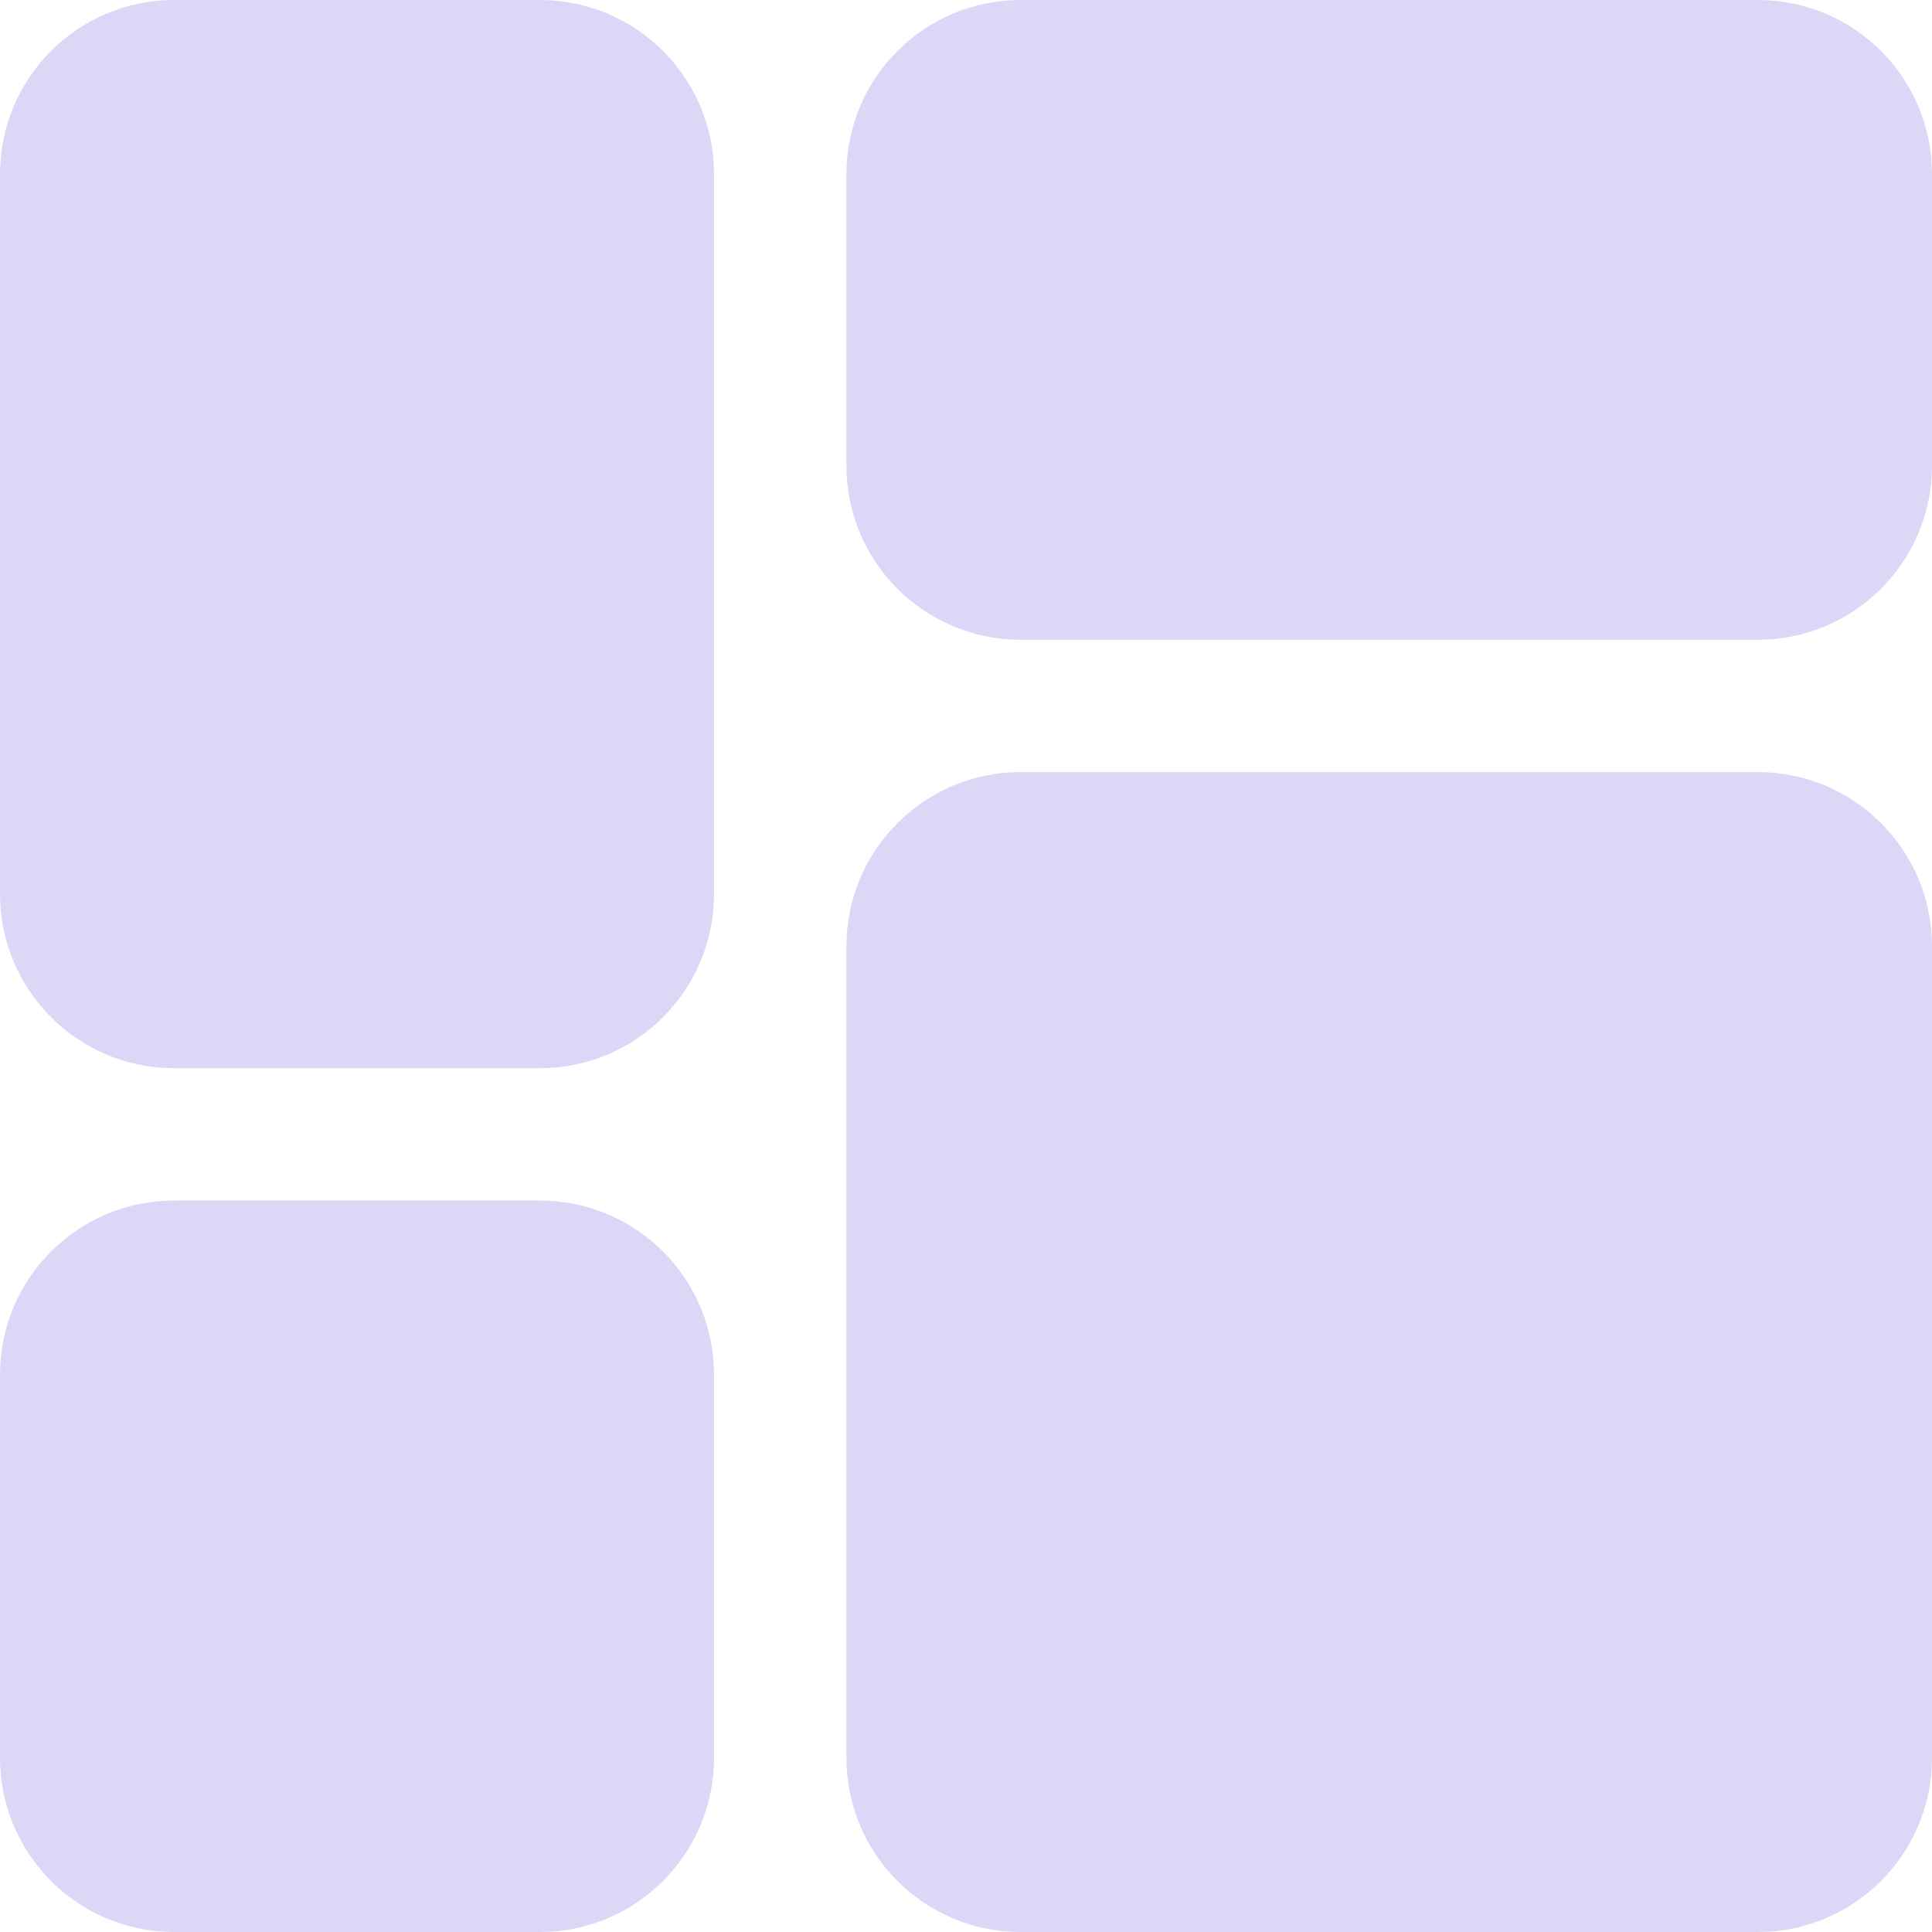 <?xml version="1.0" encoding="utf-8"?>
<!-- Generator: Adobe Illustrator 16.0.0, SVG Export Plug-In . SVG Version: 6.00 Build 0)  -->
<!DOCTYPE svg PUBLIC "-//W3C//DTD SVG 1.1//EN" "http://www.w3.org/Graphics/SVG/1.1/DTD/svg11.dtd">
<svg version="1.1" id="Layer_1" xmlns="http://www.w3.org/2000/svg" xmlns:xlink="http://www.w3.org/1999/xlink" x="0px" y="0px"
	 width="48.988px" height="48.988px" viewBox="100.506 12.306 48.988 48.988" enable-background="new 100.506 12.306 48.988 48.988"
	 xml:space="preserve">
<g>
	<path fill="#DCD6F7" d="M118.611,16.722v18.253c0,2.439-1.977,4.416-4.416,4.416h-9.273c-2.439,0-4.416-1.977-4.416-4.416V16.722
		c0-2.438,1.977-4.416,4.416-4.416h9.273C116.634,12.306,118.611,14.283,118.611,16.722z M114.195,42.747h-9.273
		c-2.439,0-4.416,1.977-4.416,4.416v9.715c0,2.438,1.977,4.416,4.416,4.416h9.273c2.439,0,4.416-1.978,4.416-4.416v-9.715
		C118.611,44.724,116.634,42.747,114.195,42.747z M145.078,31.883h-18.694c-2.439,0-4.416,1.978-4.416,4.416v20.579
		c0,2.438,1.977,4.416,4.416,4.416h18.694c2.439,0,4.416-1.978,4.416-4.416V36.299C149.494,33.861,147.518,31.883,145.078,31.883z
		 M145.078,12.306h-18.694c-2.439,0-4.416,1.978-4.416,4.416v7.39c0,2.439,1.977,4.416,4.416,4.416h18.694
		c2.439,0,4.416-1.977,4.416-4.416v-7.39C149.494,14.283,147.518,12.306,145.078,12.306z"/>
</g>
</svg>
